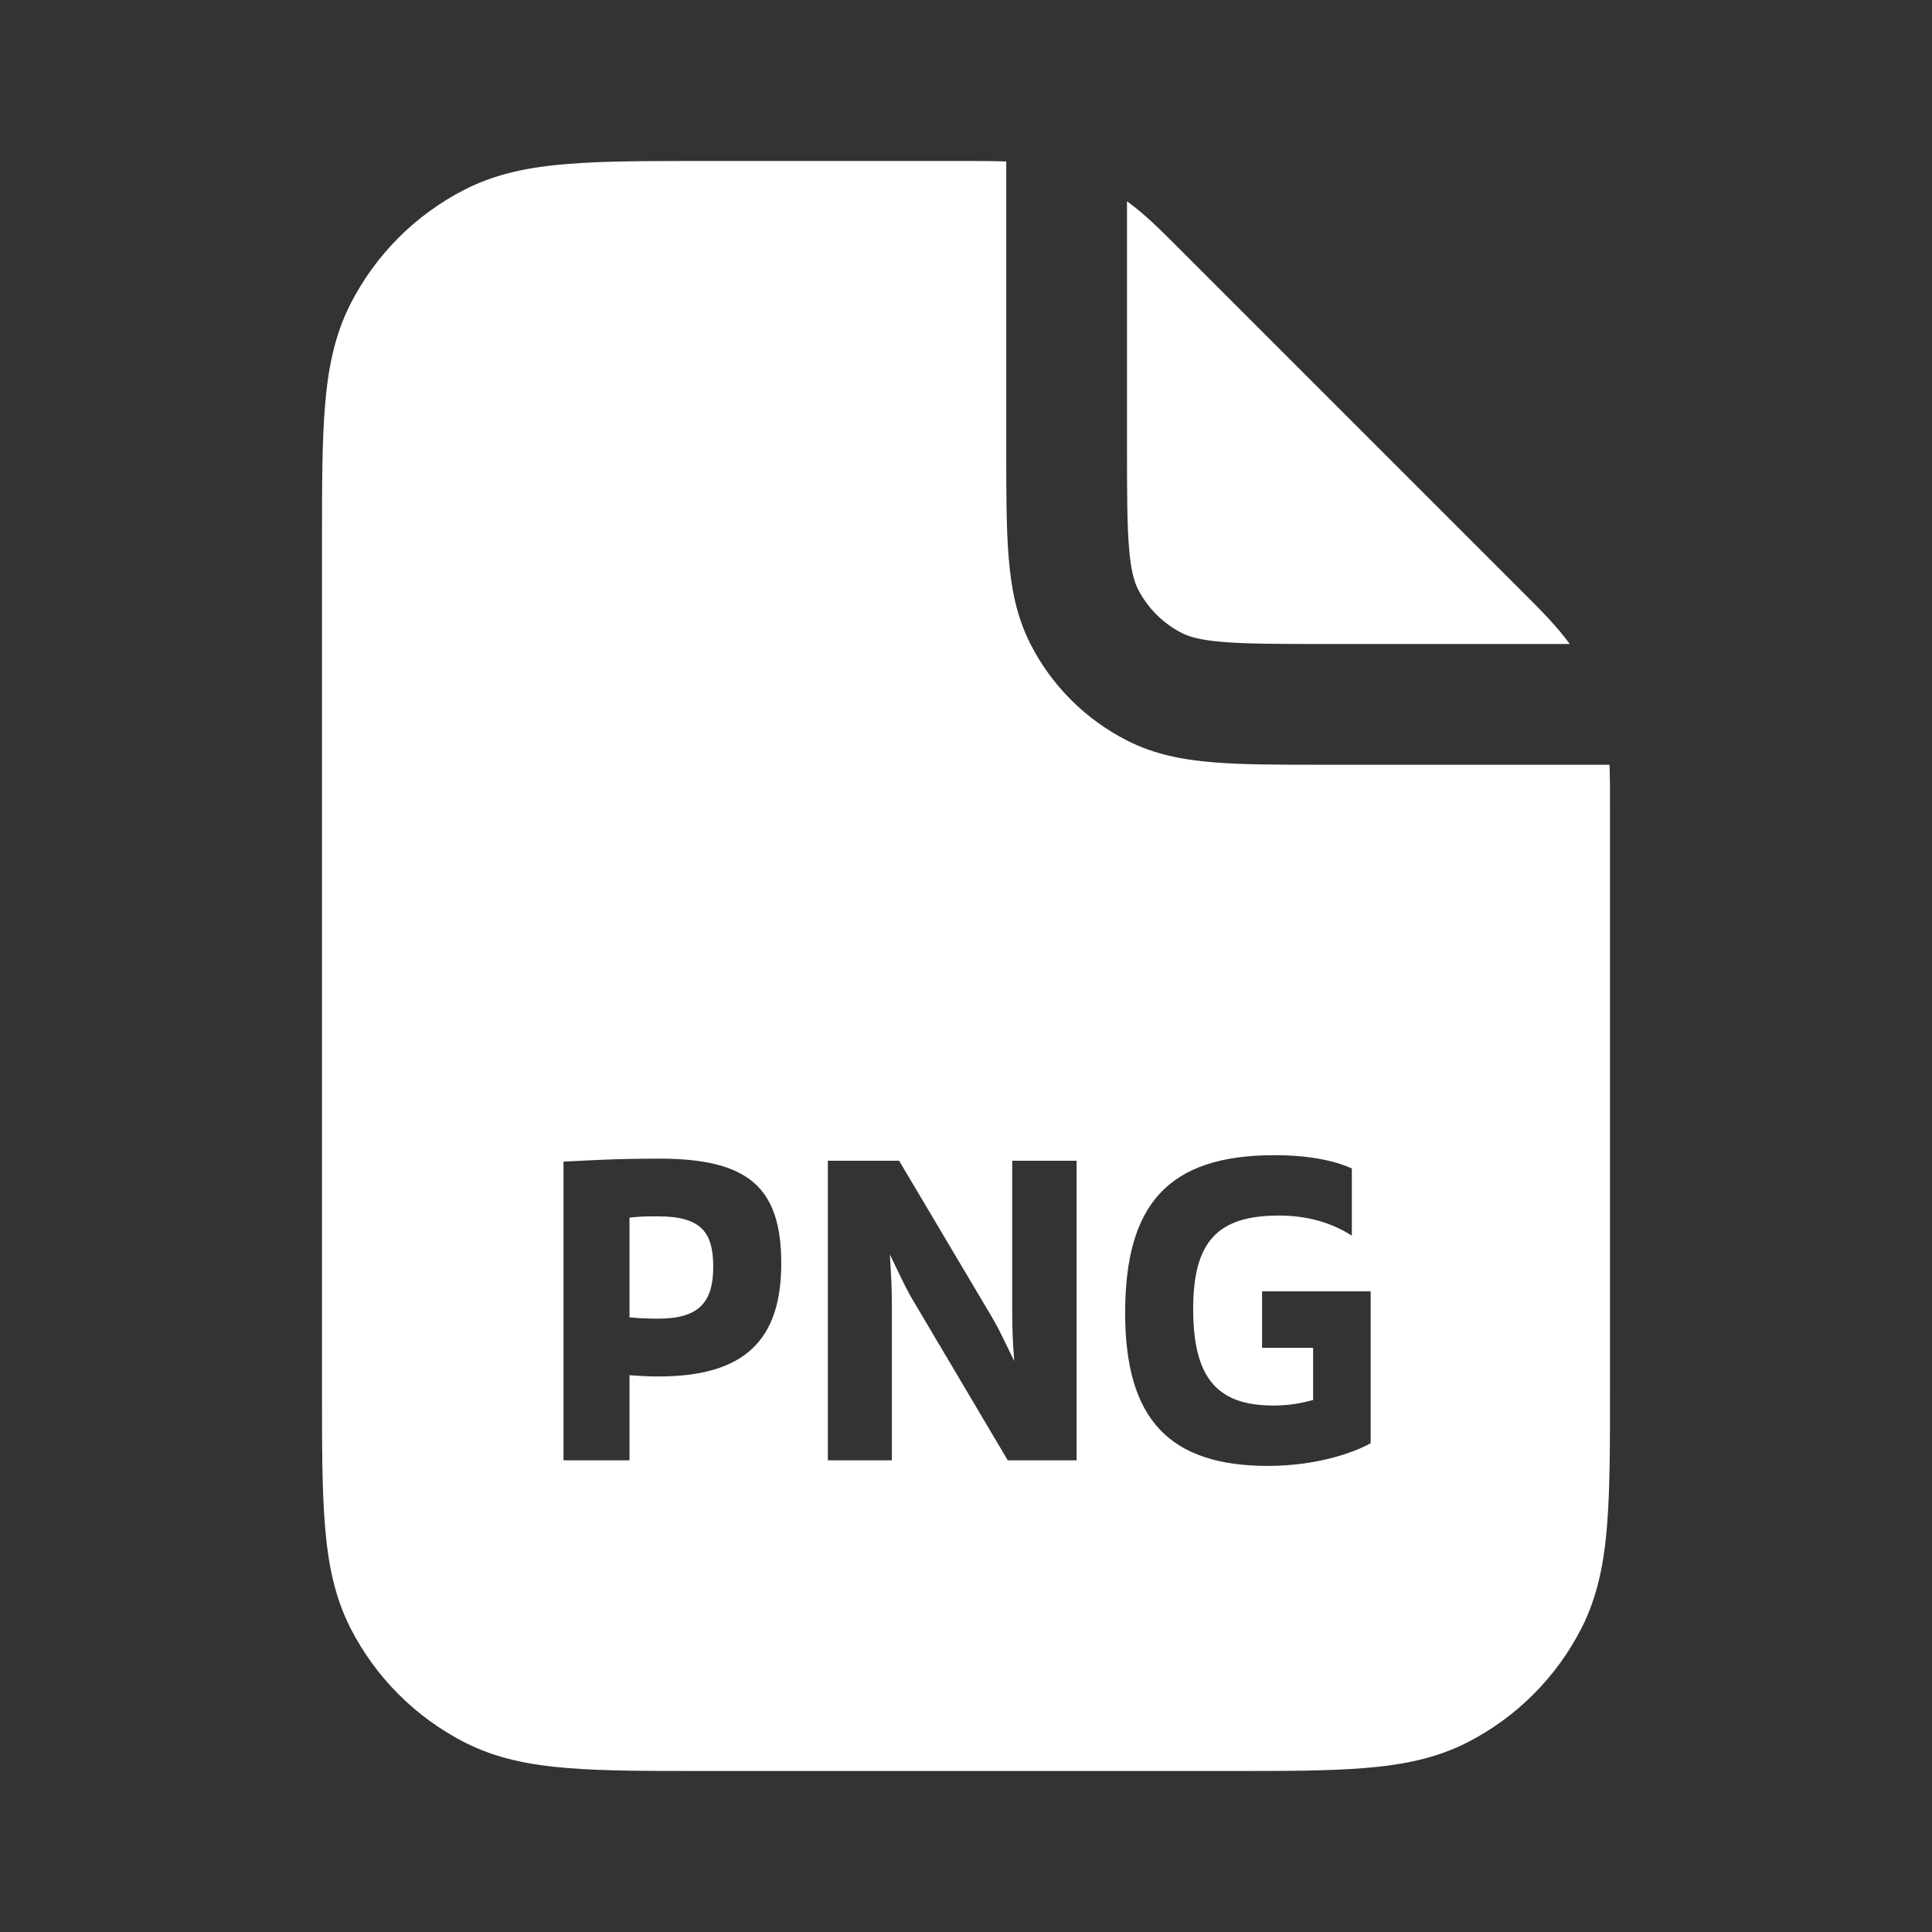 <svg width="24" height="24" viewBox="0 0 24 24" fill="none" xmlns="http://www.w3.org/2000/svg">
<rect x="0" y="0" width="24" height="24" fill="#333333" stroke="none"/>
<path fill-rule="evenodd" clip-rule="evenodd" d="M12.5 2.006C12.345 2 12.179 2 11.997 2L8.719 2C8.045 2 7.495 2 7.047 2.037C6.584 2.074 6.165 2.155 5.775 2.354C5.163 2.666 4.666 3.163 4.354 3.775C4.155 4.165 4.074 4.584 4.037 5.047C4 5.495 4 6.045 4 6.719V17.282C4 17.955 4 18.506 4.037 18.953C4.074 19.416 4.155 19.835 4.354 20.226C4.666 20.837 5.163 21.334 5.775 21.646C6.165 21.845 6.584 21.926 7.047 21.963C7.494 22 8.045 22 8.719 22H15.281C15.955 22 16.506 22 16.953 21.963C17.416 21.926 17.835 21.845 18.226 21.646C18.837 21.334 19.334 20.837 19.646 20.226C19.845 19.835 19.926 19.416 19.963 18.953C20 18.506 20 17.955 20 17.282L20 10.003C20 9.821 20 9.655 19.994 9.5H16.42C15.885 9.5 15.44 9.5 15.075 9.47C14.695 9.439 14.339 9.372 14.002 9.2C13.484 8.937 13.063 8.516 12.8 7.999C12.628 7.661 12.561 7.305 12.53 6.925C12.5 6.561 12.5 6.115 12.5 5.58V2.006ZM14 5.55V2.5C14.22 2.659 14.422 2.861 14.666 3.106L18.894 7.334C19.139 7.578 19.341 7.78 19.5 8H16.45C15.878 8 15.493 7.999 15.197 7.975C14.91 7.952 14.773 7.91 14.682 7.864C14.447 7.744 14.256 7.553 14.136 7.318C14.09 7.227 14.048 7.09 14.025 6.803C14.001 6.507 14 6.122 14 5.55ZM15.678 16.041V16.743H16.312V17.391C16.192 17.423 16.043 17.46 15.818 17.46C15.133 17.46 14.822 17.131 14.822 16.264C14.822 15.435 15.113 15.1 15.887 15.1C16.253 15.1 16.552 15.195 16.793 15.35V14.515C16.633 14.441 16.323 14.35 15.832 14.35C14.502 14.35 13.977 14.972 13.977 16.312C13.977 17.636 14.533 18.21 15.752 18.21C16.343 18.21 16.808 18.051 17.027 17.928V16.041H15.678ZM10.284 18.141V14.419H11.169L12.324 16.365C12.399 16.493 12.463 16.627 12.525 16.755C12.55 16.807 12.575 16.858 12.599 16.907C12.584 16.721 12.574 16.514 12.574 16.306V14.419H13.374V18.141H12.519L11.354 16.174C11.278 16.051 11.206 15.898 11.135 15.751C11.108 15.693 11.081 15.637 11.054 15.583C11.056 15.621 11.059 15.66 11.061 15.7C11.07 15.854 11.079 16.018 11.079 16.179V18.141H10.284ZM7 14.43V18.141H7.82V17.083C7.95 17.093 8.05 17.099 8.18 17.099C9.24 17.099 9.705 16.657 9.705 15.695C9.705 14.749 9.295 14.393 8.19 14.393C7.742 14.393 7.503 14.405 7.162 14.422C7.11 14.424 7.057 14.427 7 14.43ZM8.18 16.381C8.04 16.381 7.955 16.376 7.82 16.365V15.126C7.95 15.11 8.04 15.11 8.175 15.11C8.715 15.11 8.86 15.312 8.86 15.738C8.86 16.168 8.69 16.381 8.18 16.381Z" fill="white"/>
</svg>
